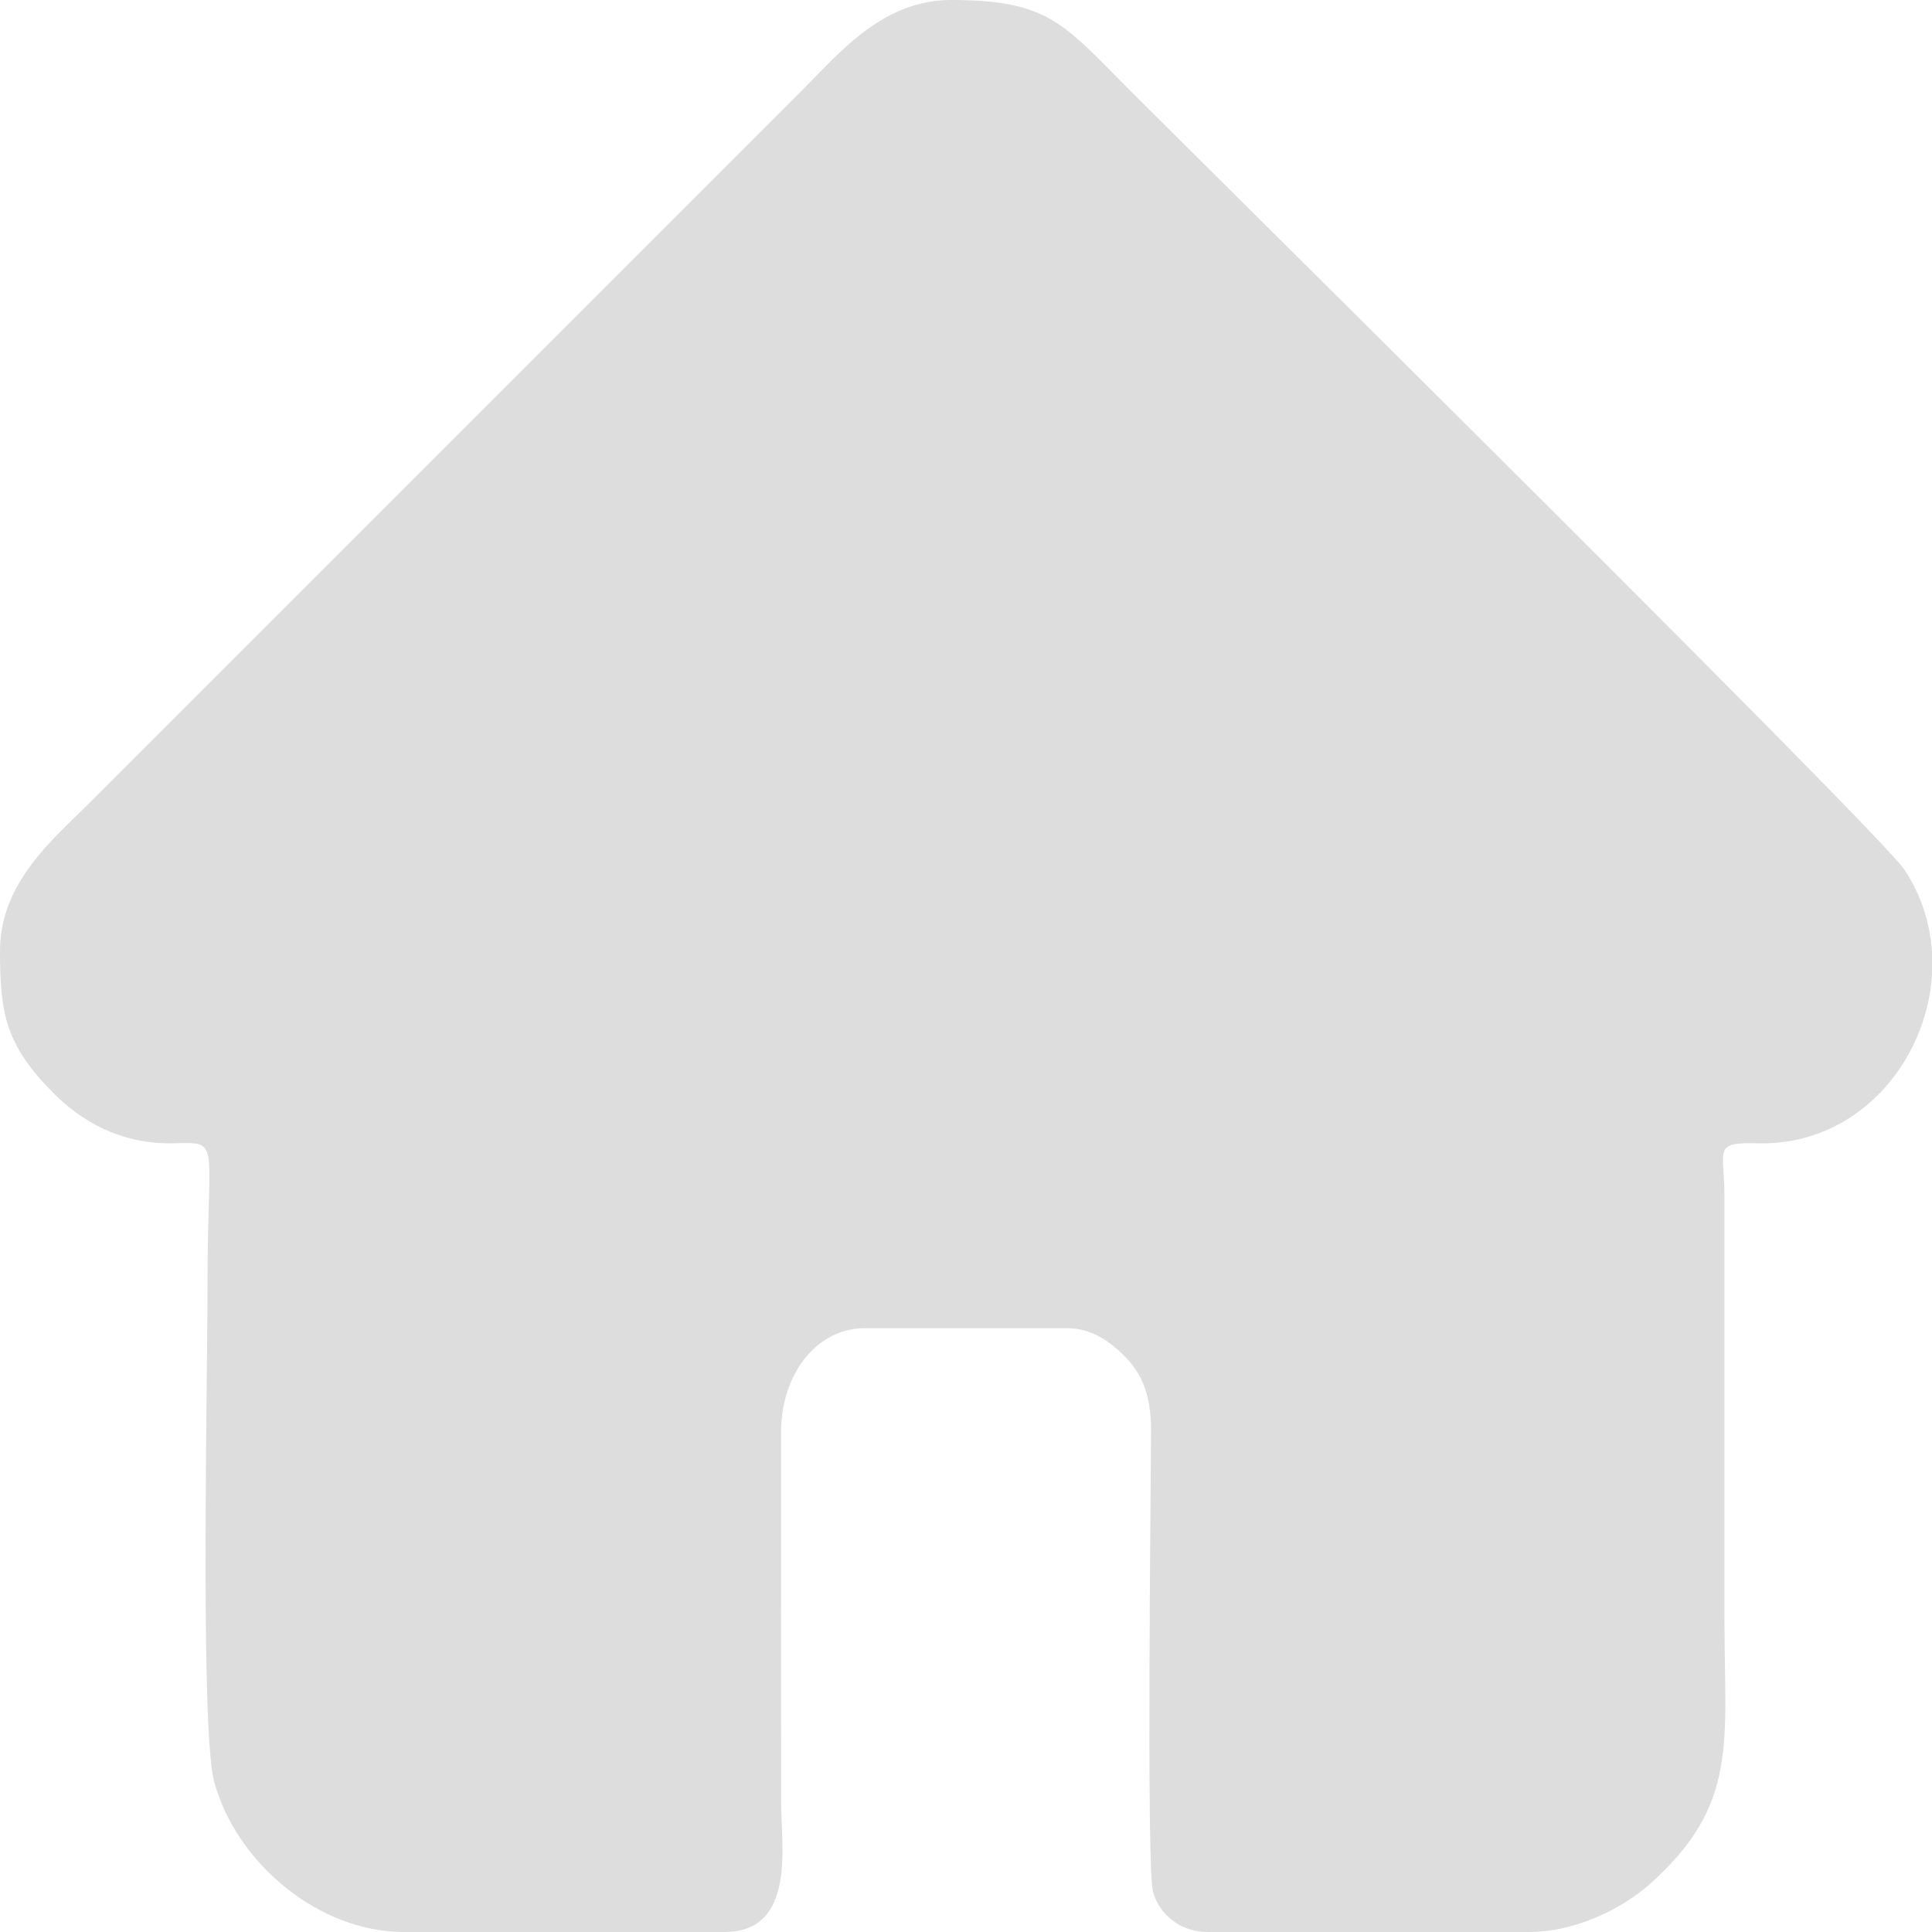 <svg width="61" height="61" viewBox="0 0 61 61" xmlns="http://www.w3.org/2000/svg">
<path fill-rule="evenodd" clip-rule="evenodd" d="M0 30.023C0 32.037 0.189 33.009 1.697 34.522C2.543 35.372 3.787 36.136 5.482 36.098C6.988 36.064 6.553 35.966 6.553 40.388C6.553 43.637 6.316 54.623 6.764 56.261C7.463 58.816 10.054 61 12.748 61H22.875C25.153 61 24.662 58.225 24.662 56.949L24.66 45.27C24.649 43.328 25.835 41.937 27.283 41.937H33.717C34.545 41.937 35.179 42.464 35.598 42.916C36.096 43.452 36.343 44.137 36.342 45.15C36.34 46.859 36.191 58.996 36.406 59.741C36.608 60.444 37.265 61 38.125 61H48.252C49.792 61 51.251 60.236 52.096 59.482C54.913 56.971 54.447 55.011 54.447 51.111V37.767C54.445 36.256 54.063 36.066 55.518 36.098C58.63 36.168 60.825 33.553 61 30.774V30.061C60.942 29.156 60.662 28.256 60.121 27.448C59.344 26.288 38.613 5.79 35.712 2.889C33.58 0.756 33.132 0 30.023 0C27.857 0 26.476 1.7 25.347 2.83L2.83 25.347C1.7 26.477 0 27.857 0 30.023L0 30.023Z" fill="#ddd"/>
</svg>
